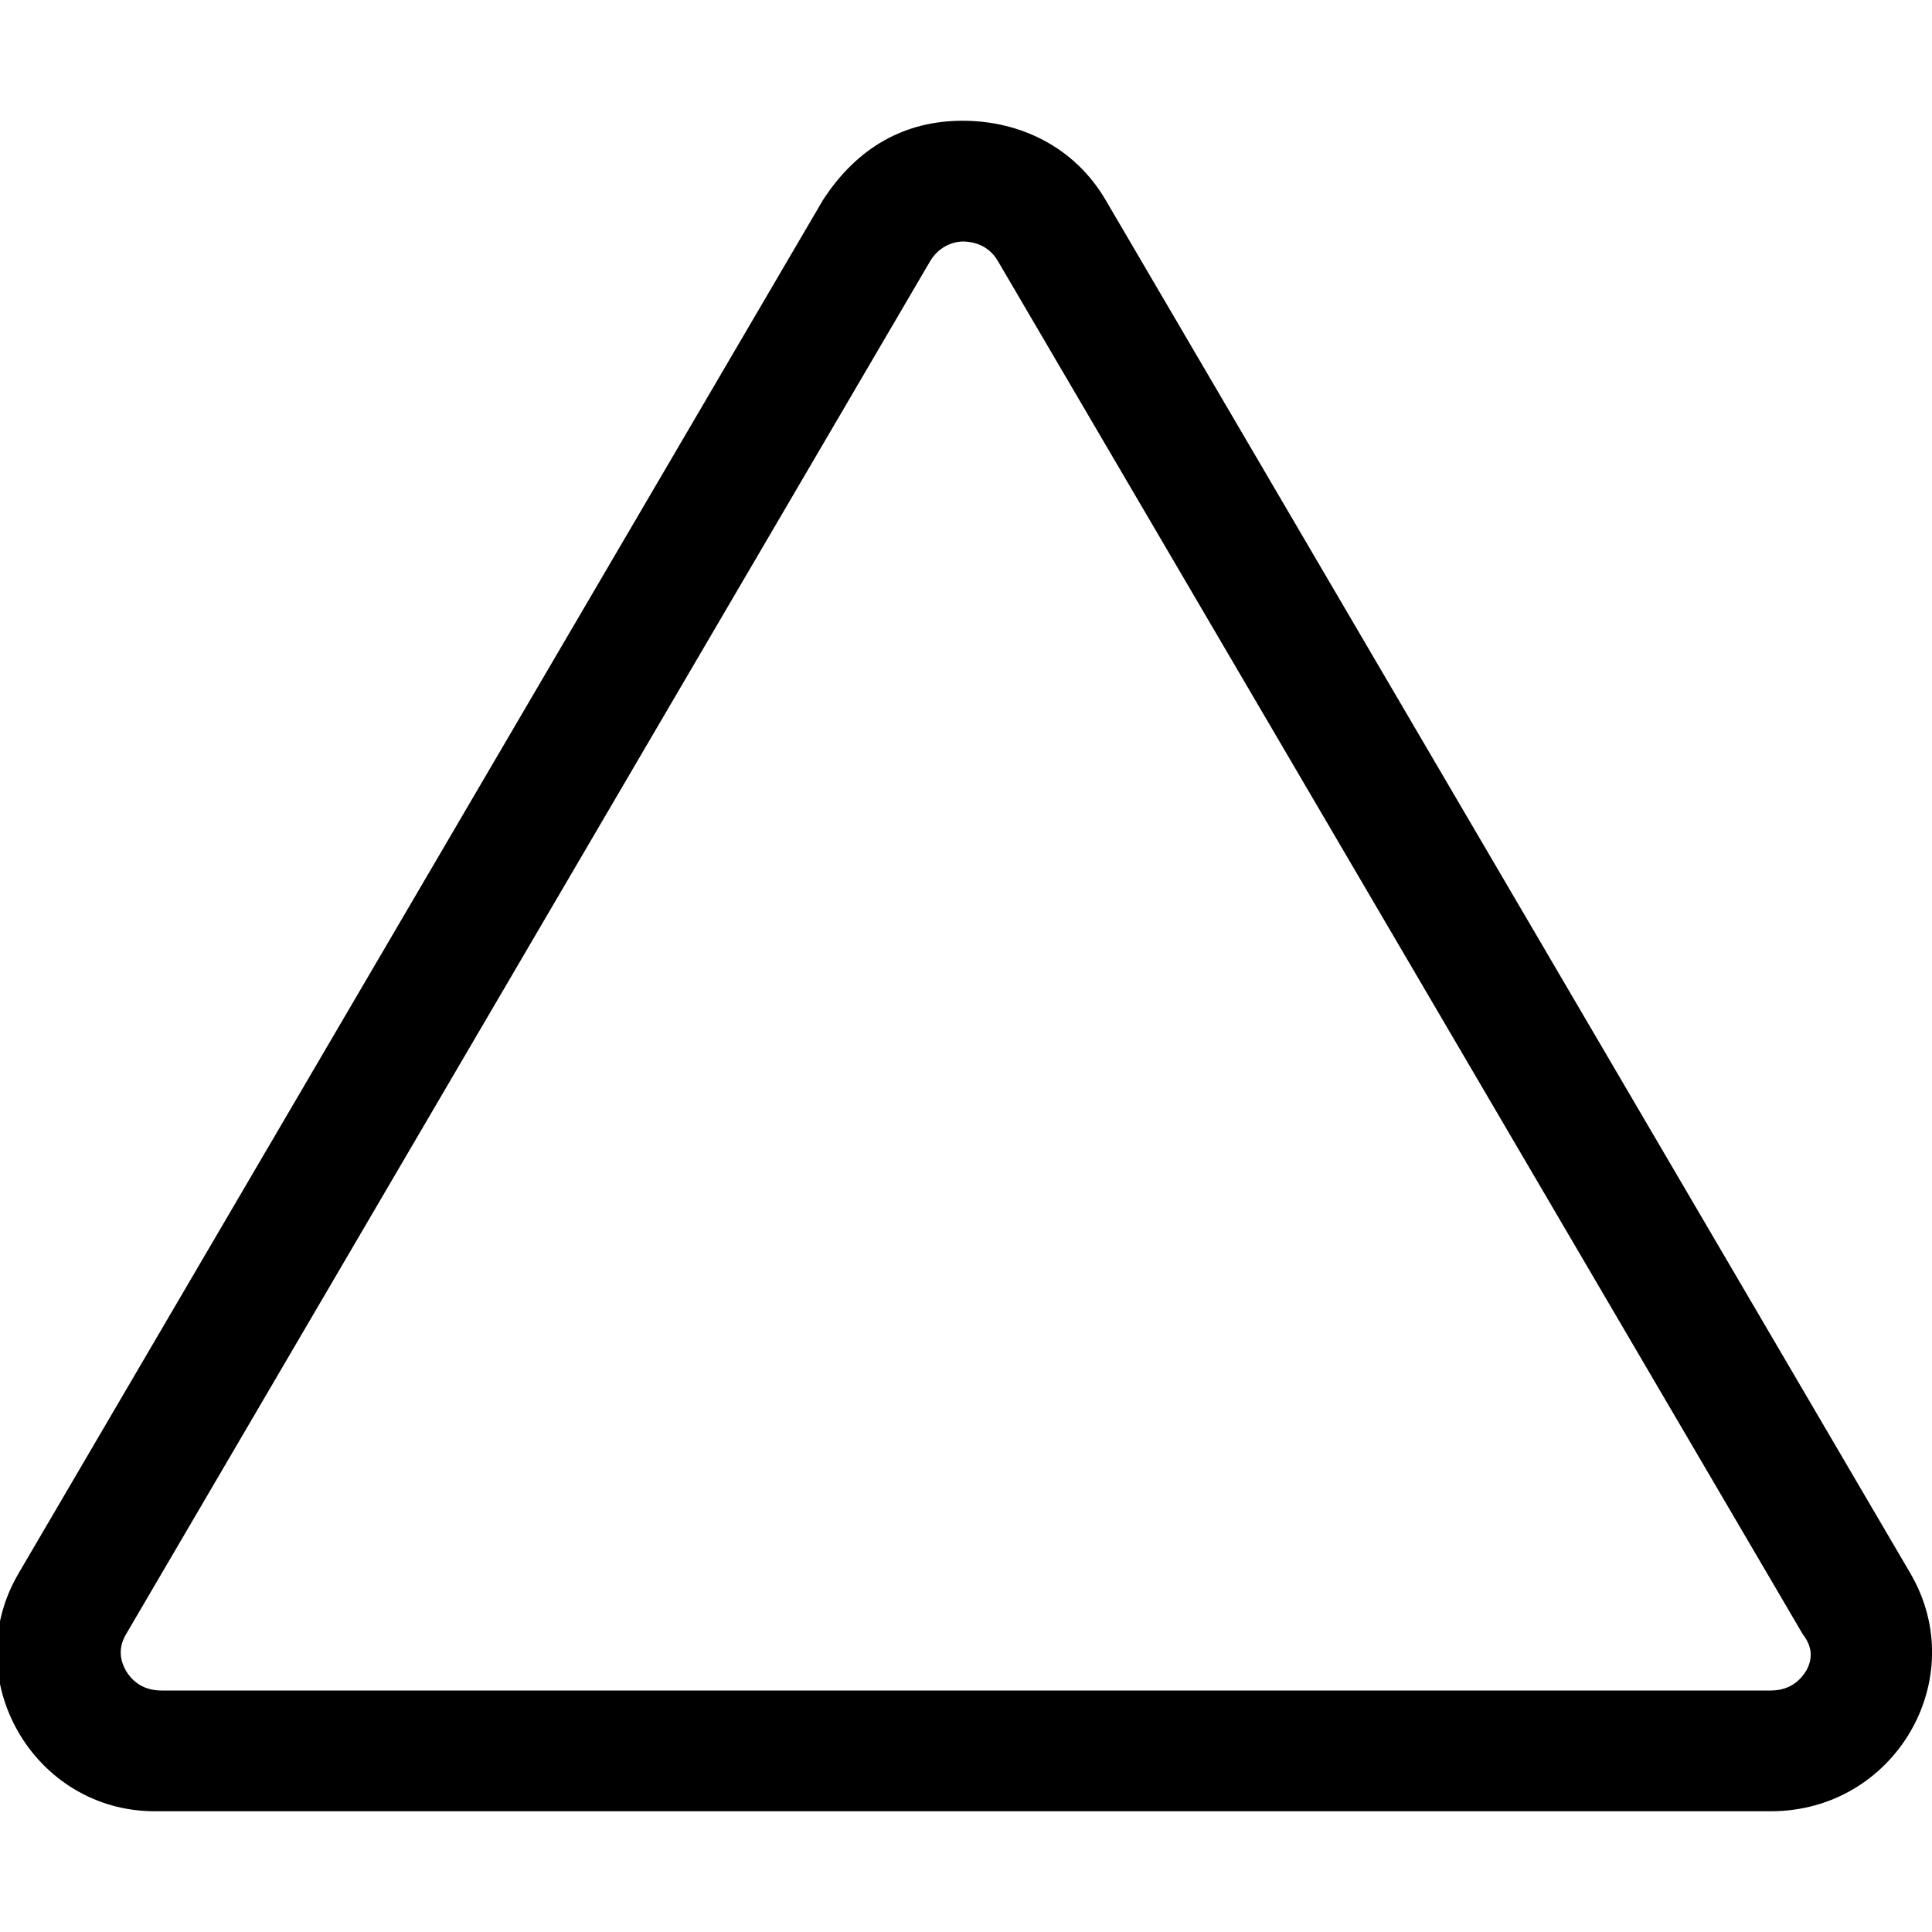 <svg xmlns="http://www.w3.org/2000/svg" viewBox="0 0 512 512"><!--! Font Awesome Pro 6.0.0-beta2 by @fontawesome - https://fontawesome.com License - https://fontawesome.com/license (Commercial License) --><path d="M506.3 417l-213.3-364C284.8 39 270.4 32 255.1 32S227.2 39 218.1 53l-213.2 364c-16.33 27.89 4.109 63 36.1 63H469.3C502.1 480 522.6 445 506.3 417zM478.7 442.7C477.5 444.7 474.8 448 469.3 448H42.74c-5.531 0-8.258-3.318-9.393-5.295c-1.258-2.195-2.277-5.633 .006-9.531L246.5 69.21C249.2 64.68 253.6 64 255.1 64c2.363 0 6.715 .664 9.348 5.18l213.3 363.9C480.9 437.1 479.9 440.5 478.7 442.7z"/></svg>